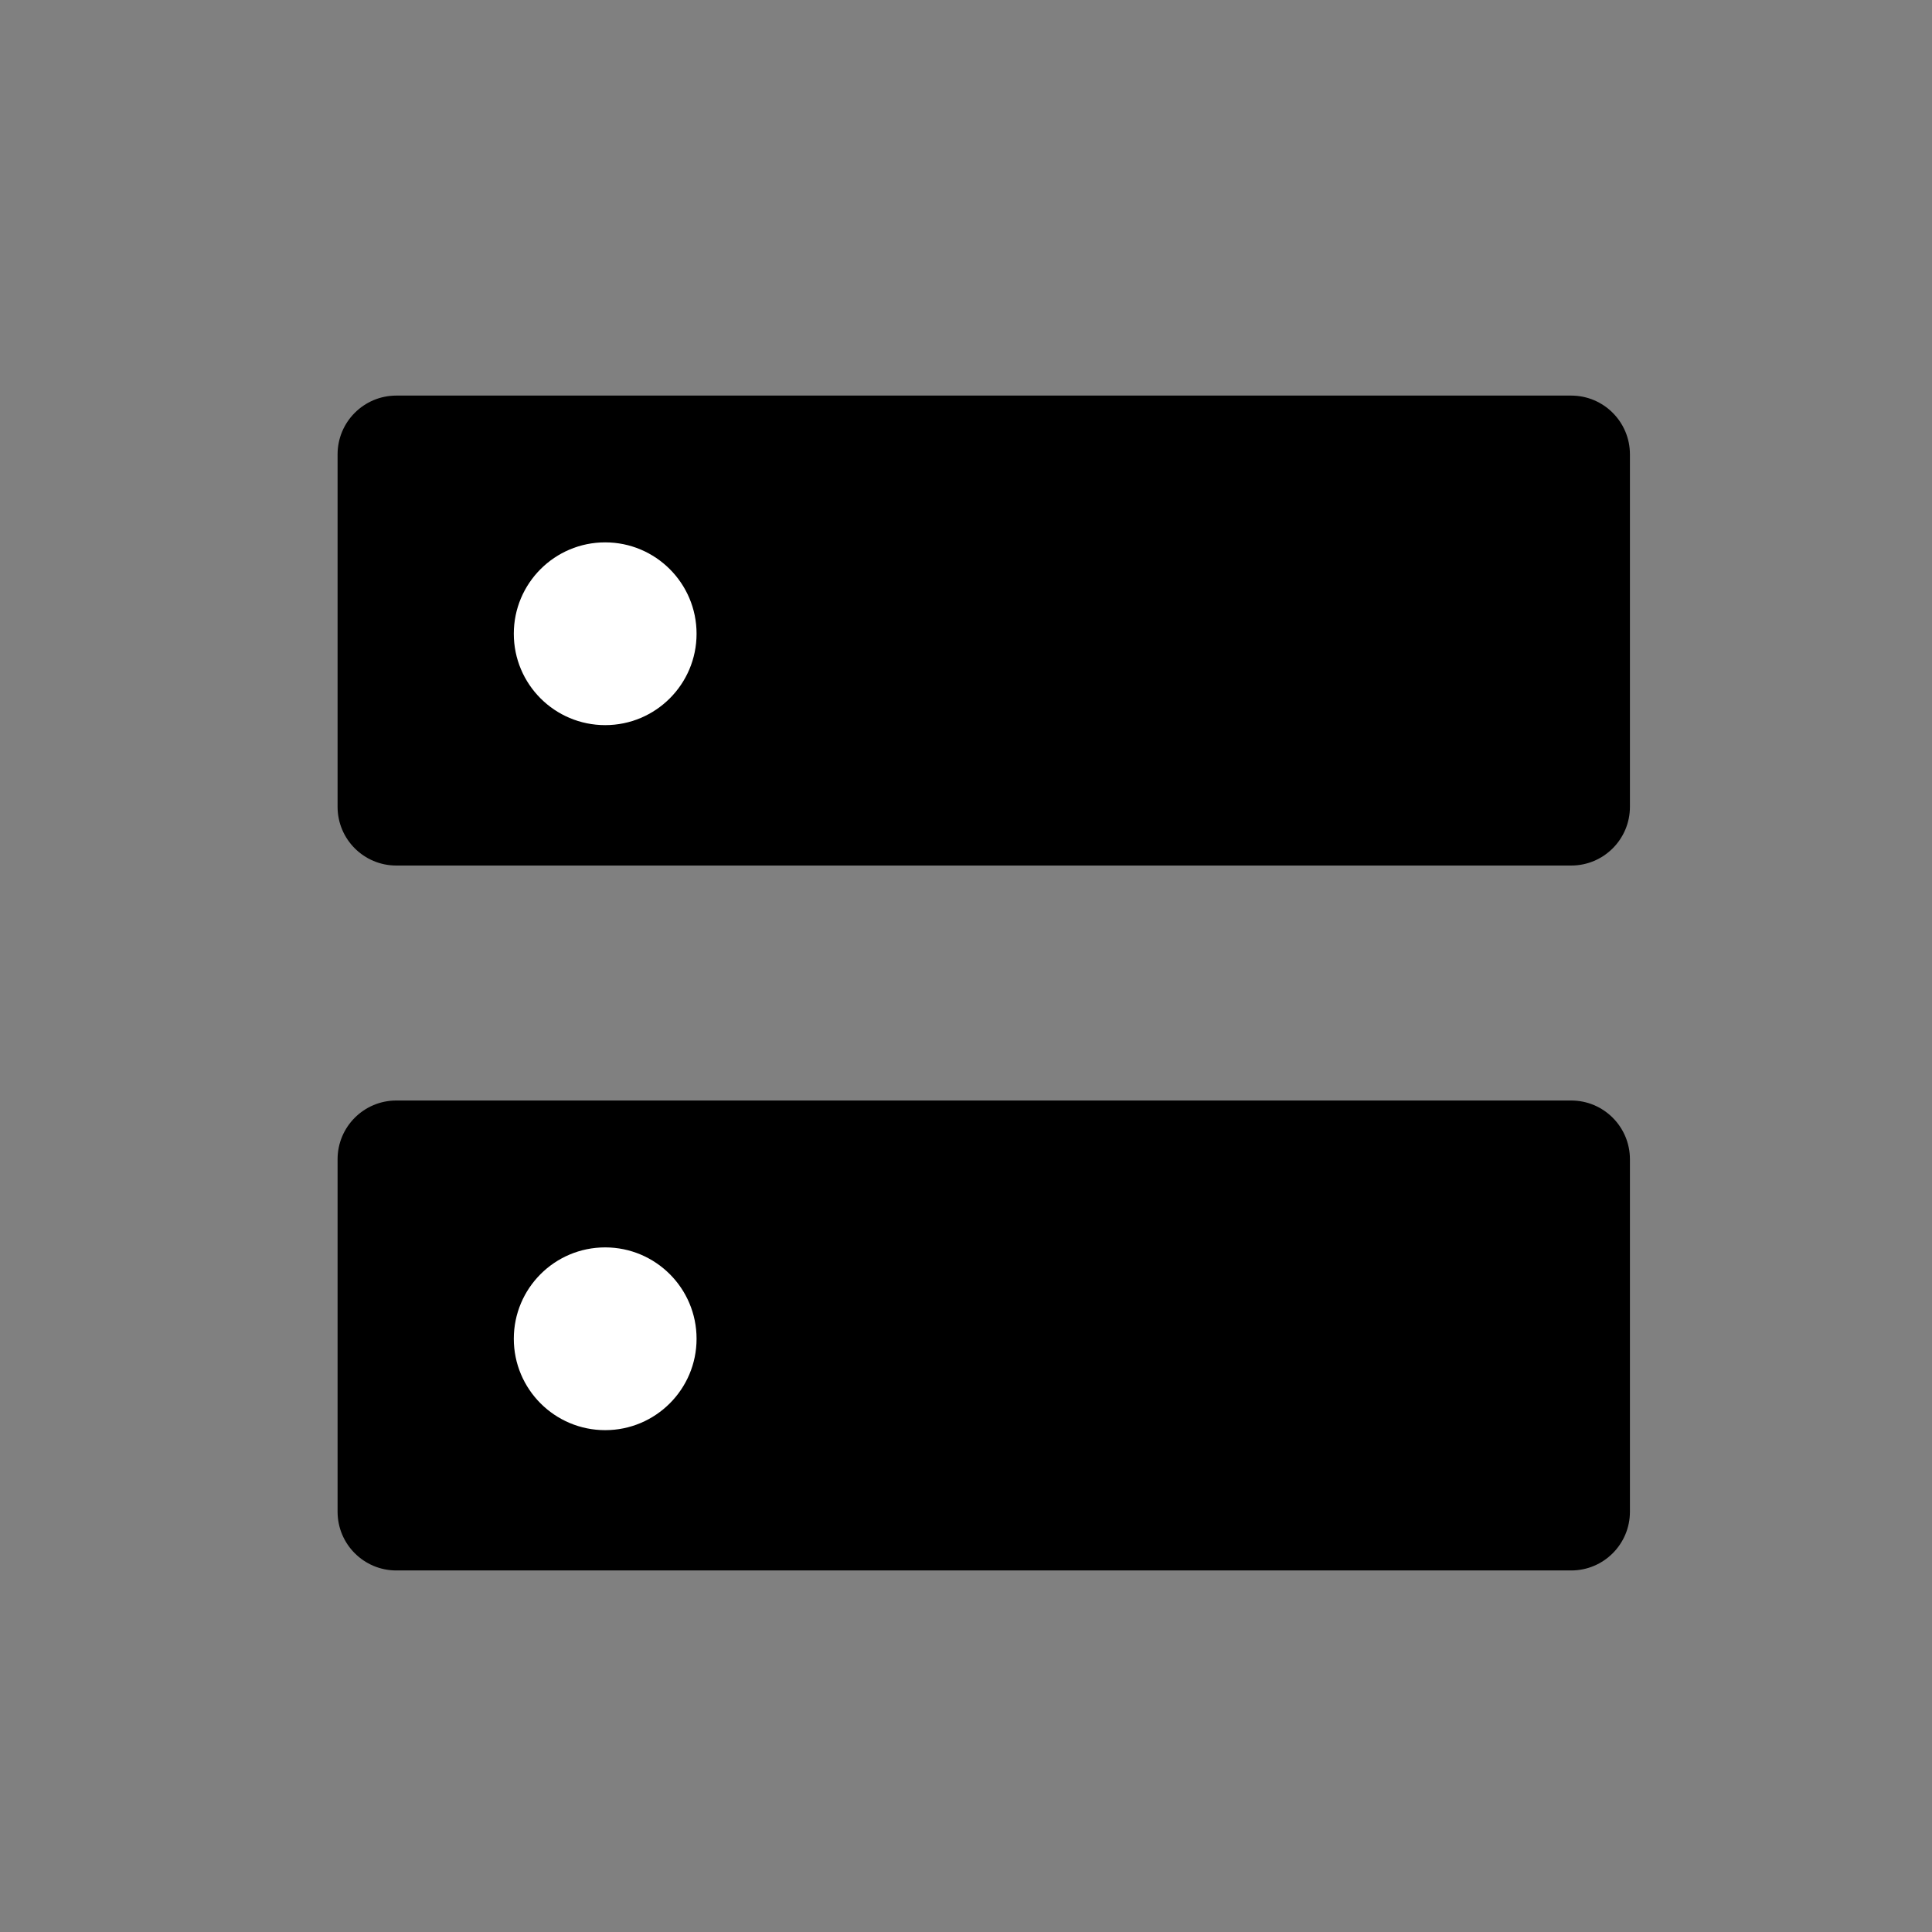 <svg width="37" height="37" viewBox="0 0 37 37" fill="none" xmlns="http://www.w3.org/2000/svg">
<rect x="0" y="0" width="37" height="37" fill="#808080" stroke="none"/>
<path d="M7.59 16.576L30.09 16.576C30.711 16.576 31.215 16.073 31.215 15.451L31.215 8.701C31.215 8.08 30.711 7.576 30.09 7.576L7.59 7.576C6.969 7.576 6.465 8.08 6.465 8.701L6.465 15.451C6.465 16.073 6.969 16.576 7.59 16.576Z" fill="black"/>
<path d="M7.59 30.076L30.09 30.076C30.711 30.076 31.215 29.573 31.215 28.951L31.215 22.201C31.215 21.58 30.711 21.076 30.09 21.076L7.59 21.076C6.969 21.076 6.465 21.58 6.465 22.201L6.465 28.951C6.465 29.573 6.969 30.076 7.59 30.076Z" fill="black"/>
<path d="M11.59 23.889C10.623 23.889 9.84 24.672 9.84 25.639C9.84 26.605 10.623 27.389 11.59 27.389C12.556 27.389 13.34 26.605 13.34 25.639C13.34 24.672 12.556 23.889 11.59 23.889Z" fill="white"/>
<path d="M11.59 10.387C10.623 10.387 9.84 11.171 9.84 12.137C9.84 13.104 10.623 13.887 11.59 13.887C12.556 13.887 13.34 13.104 13.34 12.137C13.34 11.171 12.556 10.387 11.59 10.387Z" fill="white"/>
</svg>
